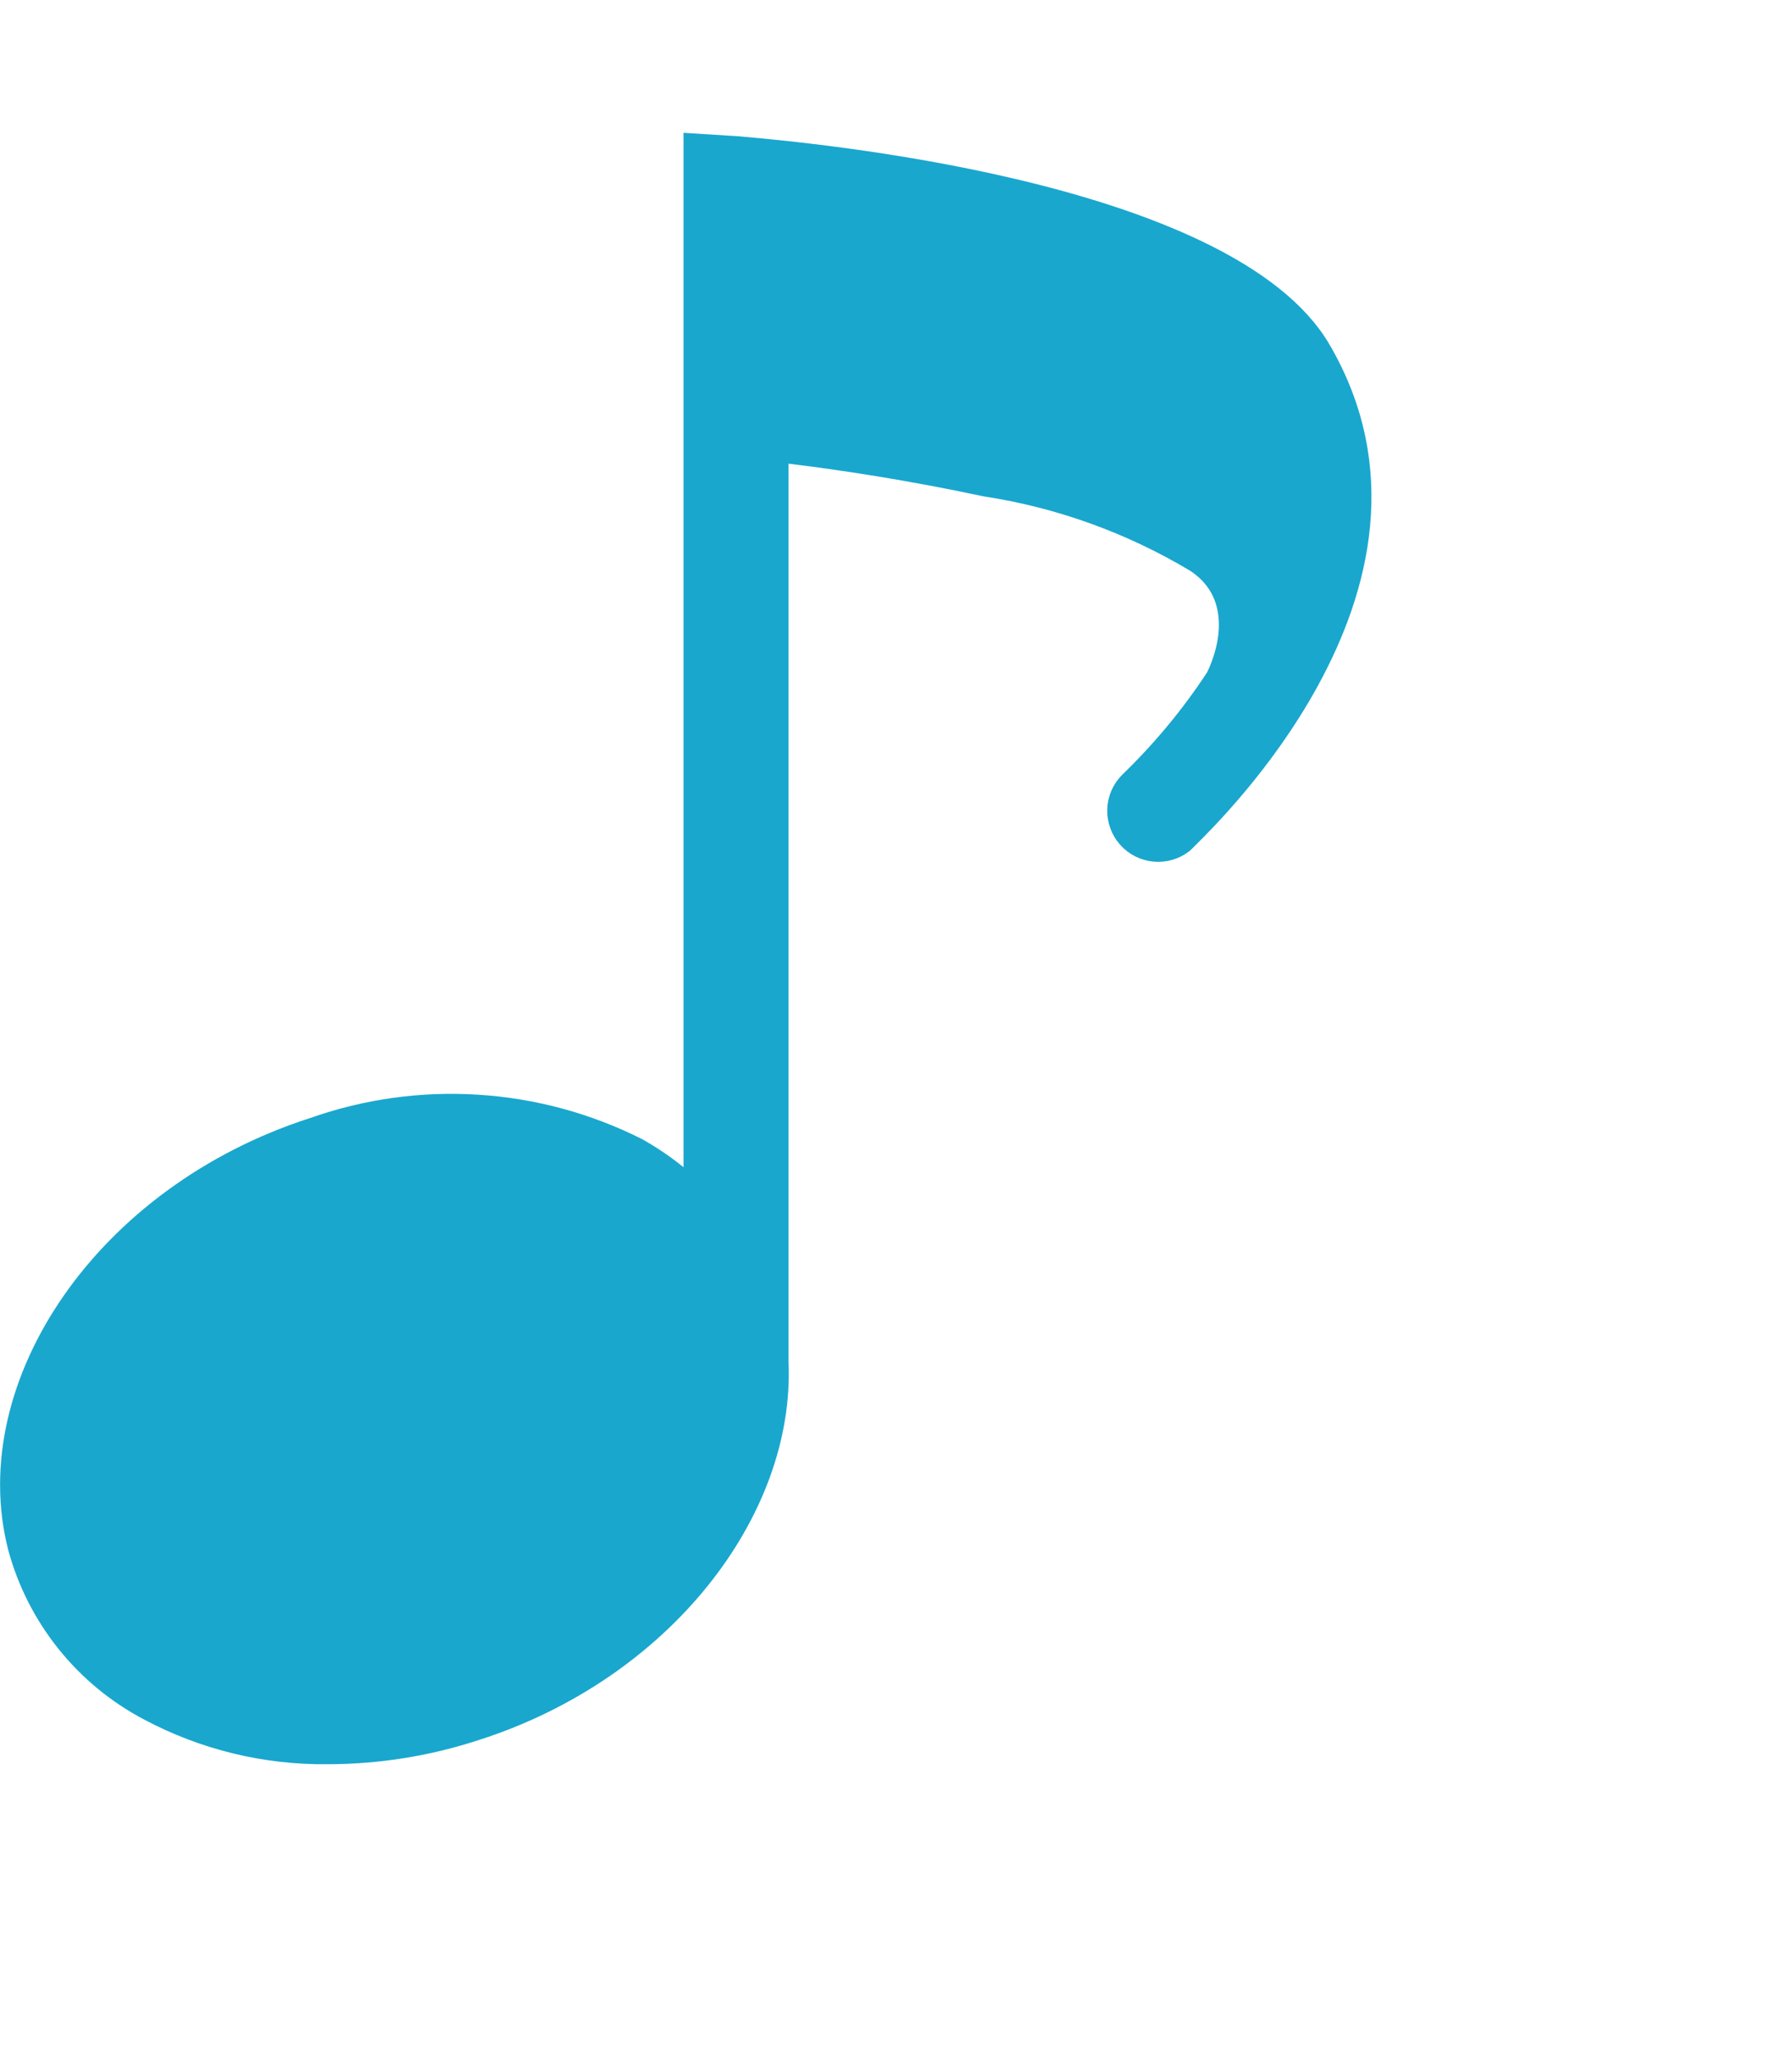 <svg width="27" height="31" viewBox="0 0 42 42" fill="none" xmlns="http://www.w3.org/2000/svg">
<path d="M30.733 5.22L30.733 5.221C32.292 7.895 31.615 10.587 30.448 12.718C29.412 14.609 28.042 15.966 27.632 16.372C27.602 16.4 27.578 16.425 27.559 16.444C27.424 16.544 27.256 16.592 27.088 16.578C26.91 16.564 26.745 16.481 26.627 16.349C26.509 16.216 26.446 16.043 26.451 15.865C26.456 15.688 26.529 15.52 26.654 15.395C27.426 14.649 28.114 13.821 28.704 12.924L28.721 12.899L28.734 12.873L28.735 12.872C28.772 12.796 29.006 12.328 29.058 11.75C29.112 11.148 28.967 10.37 28.168 9.843L28.159 9.837L28.149 9.831C26.61 8.91 24.907 8.296 23.133 8.024C21.39 7.652 19.744 7.4 18.54 7.256L17.98 7.188V7.752V28.786V28.798L17.981 28.809C18.135 32.169 15.354 35.801 11.089 37.173L11.085 37.174C9.987 37.536 8.839 37.721 7.682 37.722L7.682 37.722L7.677 37.722C6.258 37.739 4.858 37.398 3.606 36.73L3.604 36.729C2.891 36.353 2.263 35.835 1.76 35.206C1.257 34.579 0.888 33.854 0.677 33.078C-0.259 29.433 2.641 25.103 7.406 23.564L7.413 23.562L7.42 23.56C8.622 23.133 9.898 22.955 11.171 23.035C12.441 23.114 13.681 23.449 14.817 24.02C15.129 24.196 15.427 24.398 15.706 24.624L16.52 25.282V24.235V0.533L17.295 0.582C17.323 0.585 17.355 0.588 17.391 0.591C18.156 0.66 20.874 0.904 23.713 1.575C25.208 1.928 26.716 2.396 27.984 3.008C29.261 3.625 30.234 4.362 30.733 5.22Z" fill="#19A7CE" stroke="#19A7CE"/>
</svg>
